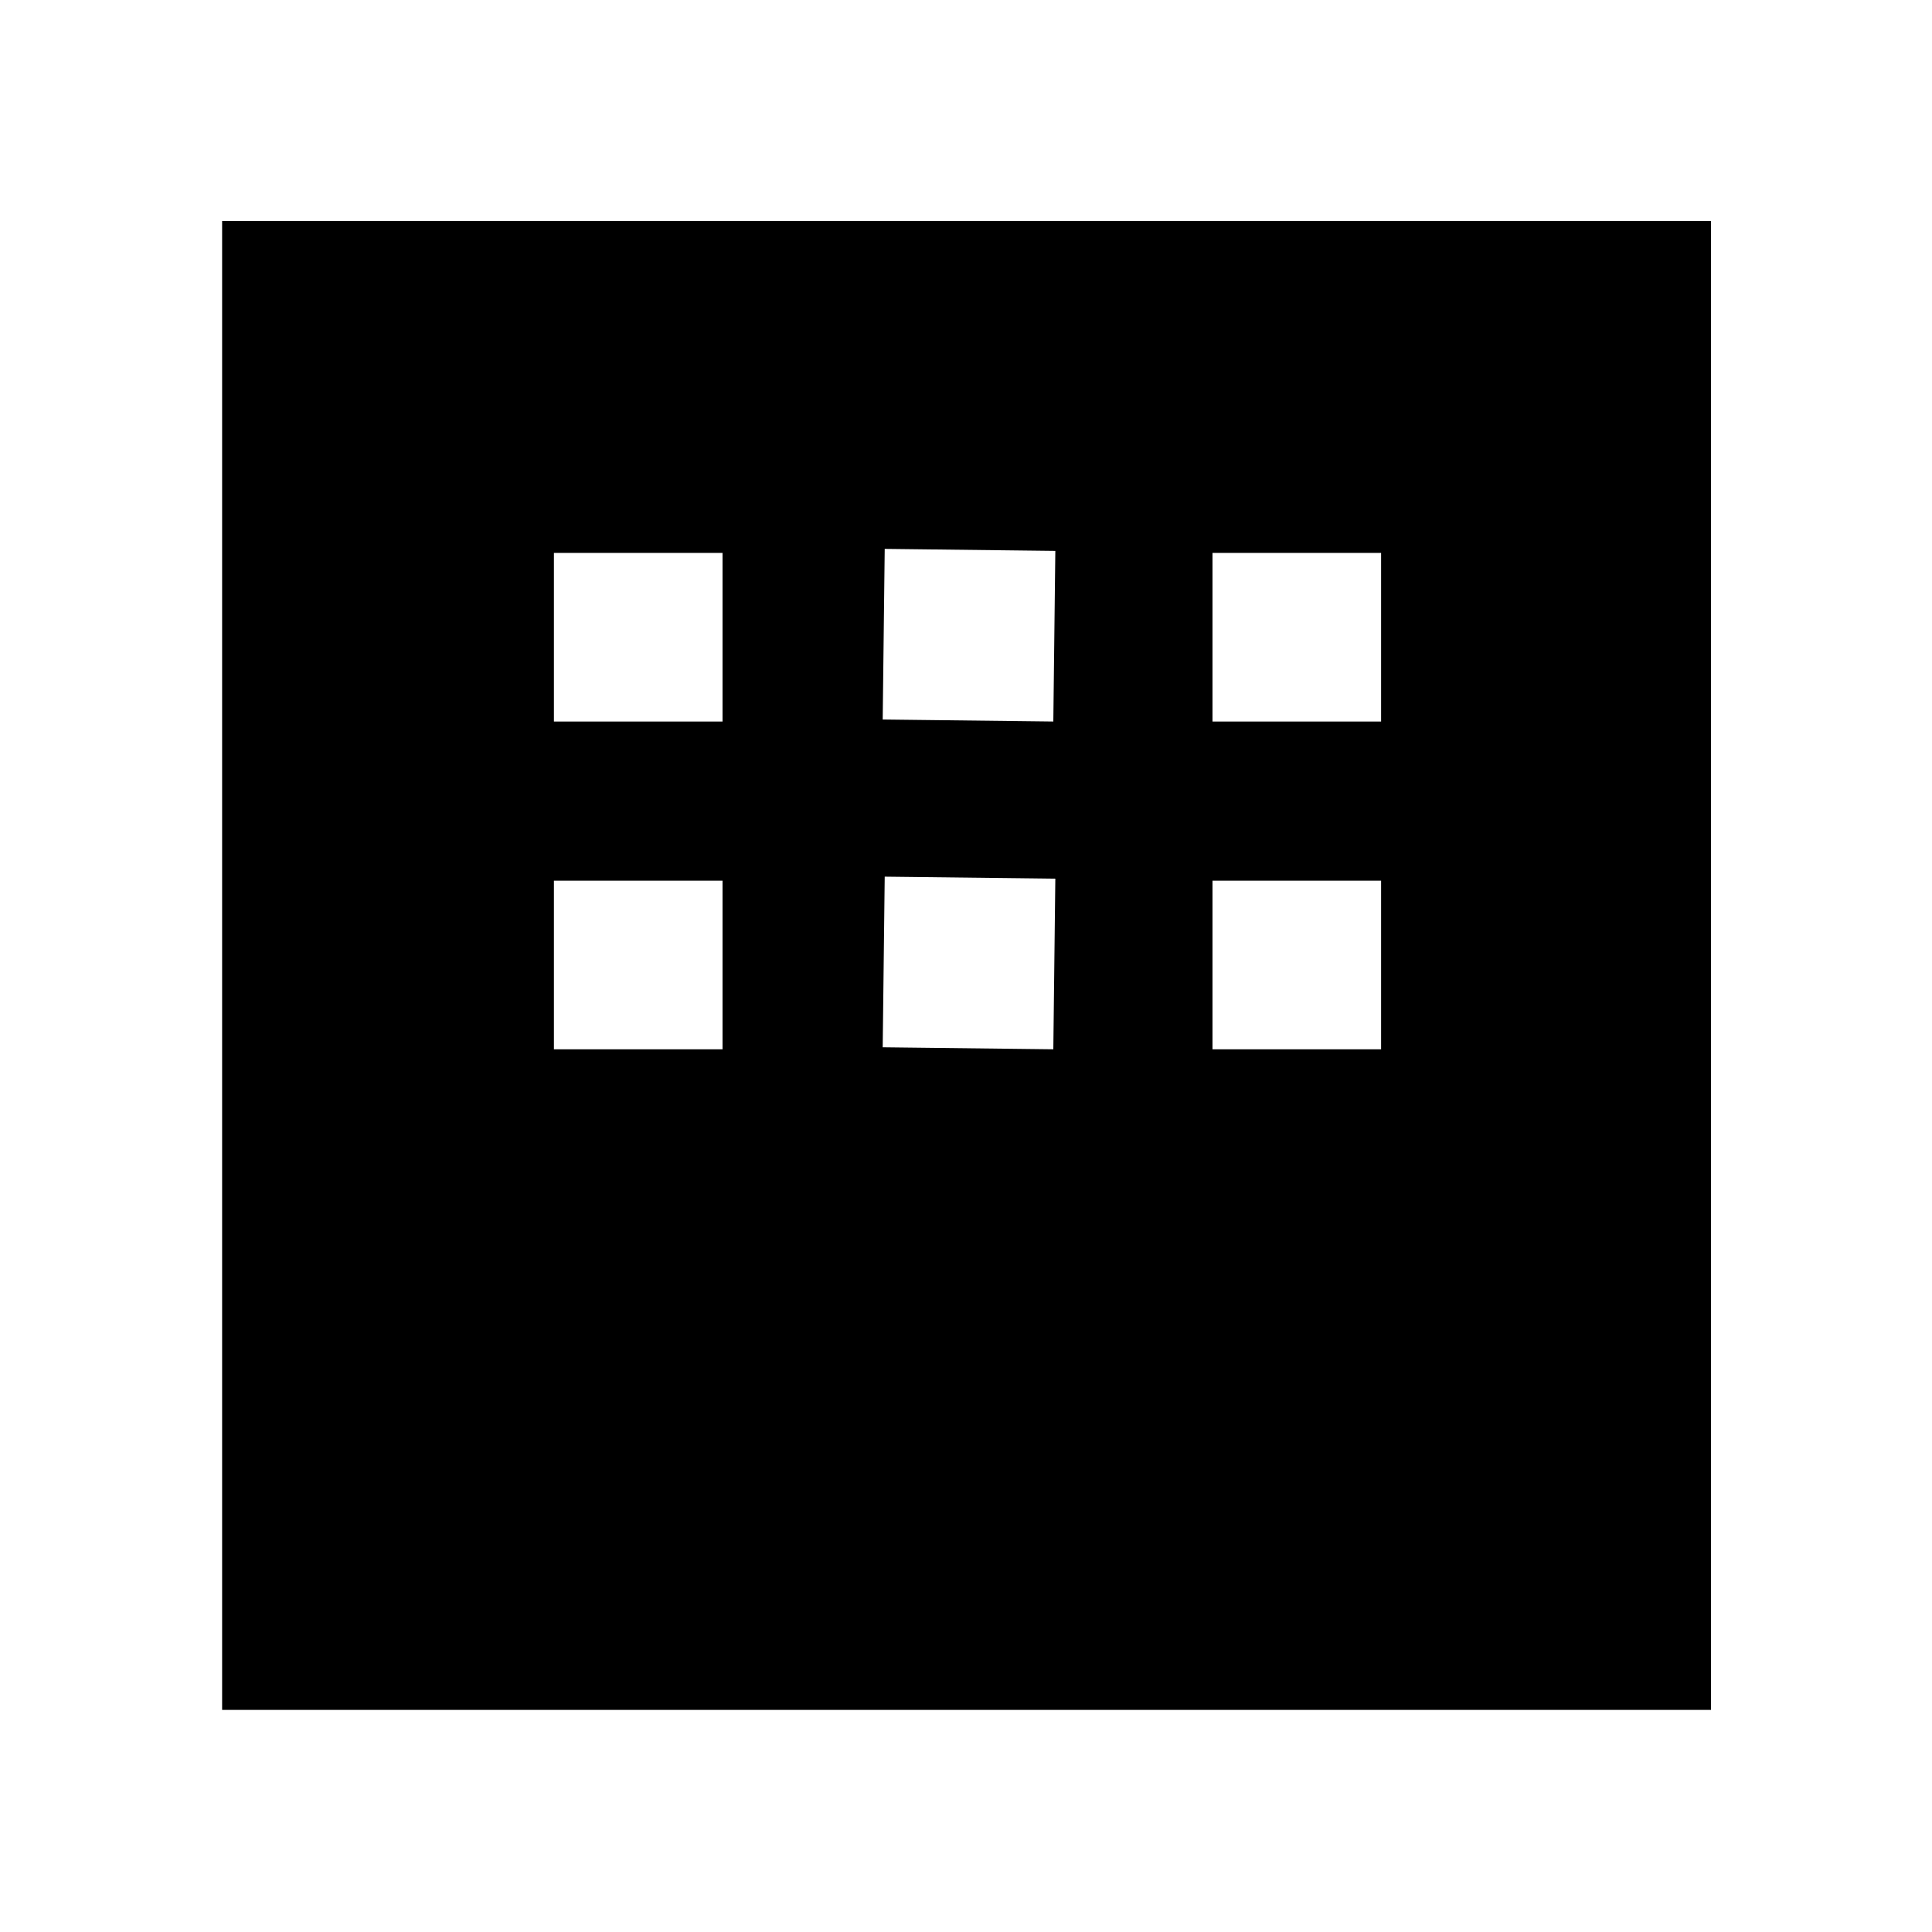 <svg xmlns="http://www.w3.org/2000/svg" height="48" viewBox="0 -960 960 960" width="48"><path d="M110.37-110.37V-850.2H850.2v739.83H110.37Zm164.87-491.11h83.78v-83.78h-83.78v83.78Zm163.37-1 84.78 1 1-84.78-84.78-1-1 84.78Zm163.87 1h83.78v-83.78h-83.78v83.78ZM275.24-438.61h83.78v-83.78h-83.78v83.78Zm163.37-1 84.78 1 1-84.78-84.78-1-1 84.78Zm163.87 1h83.78v-83.78h-83.78v83.78Z"/></svg>